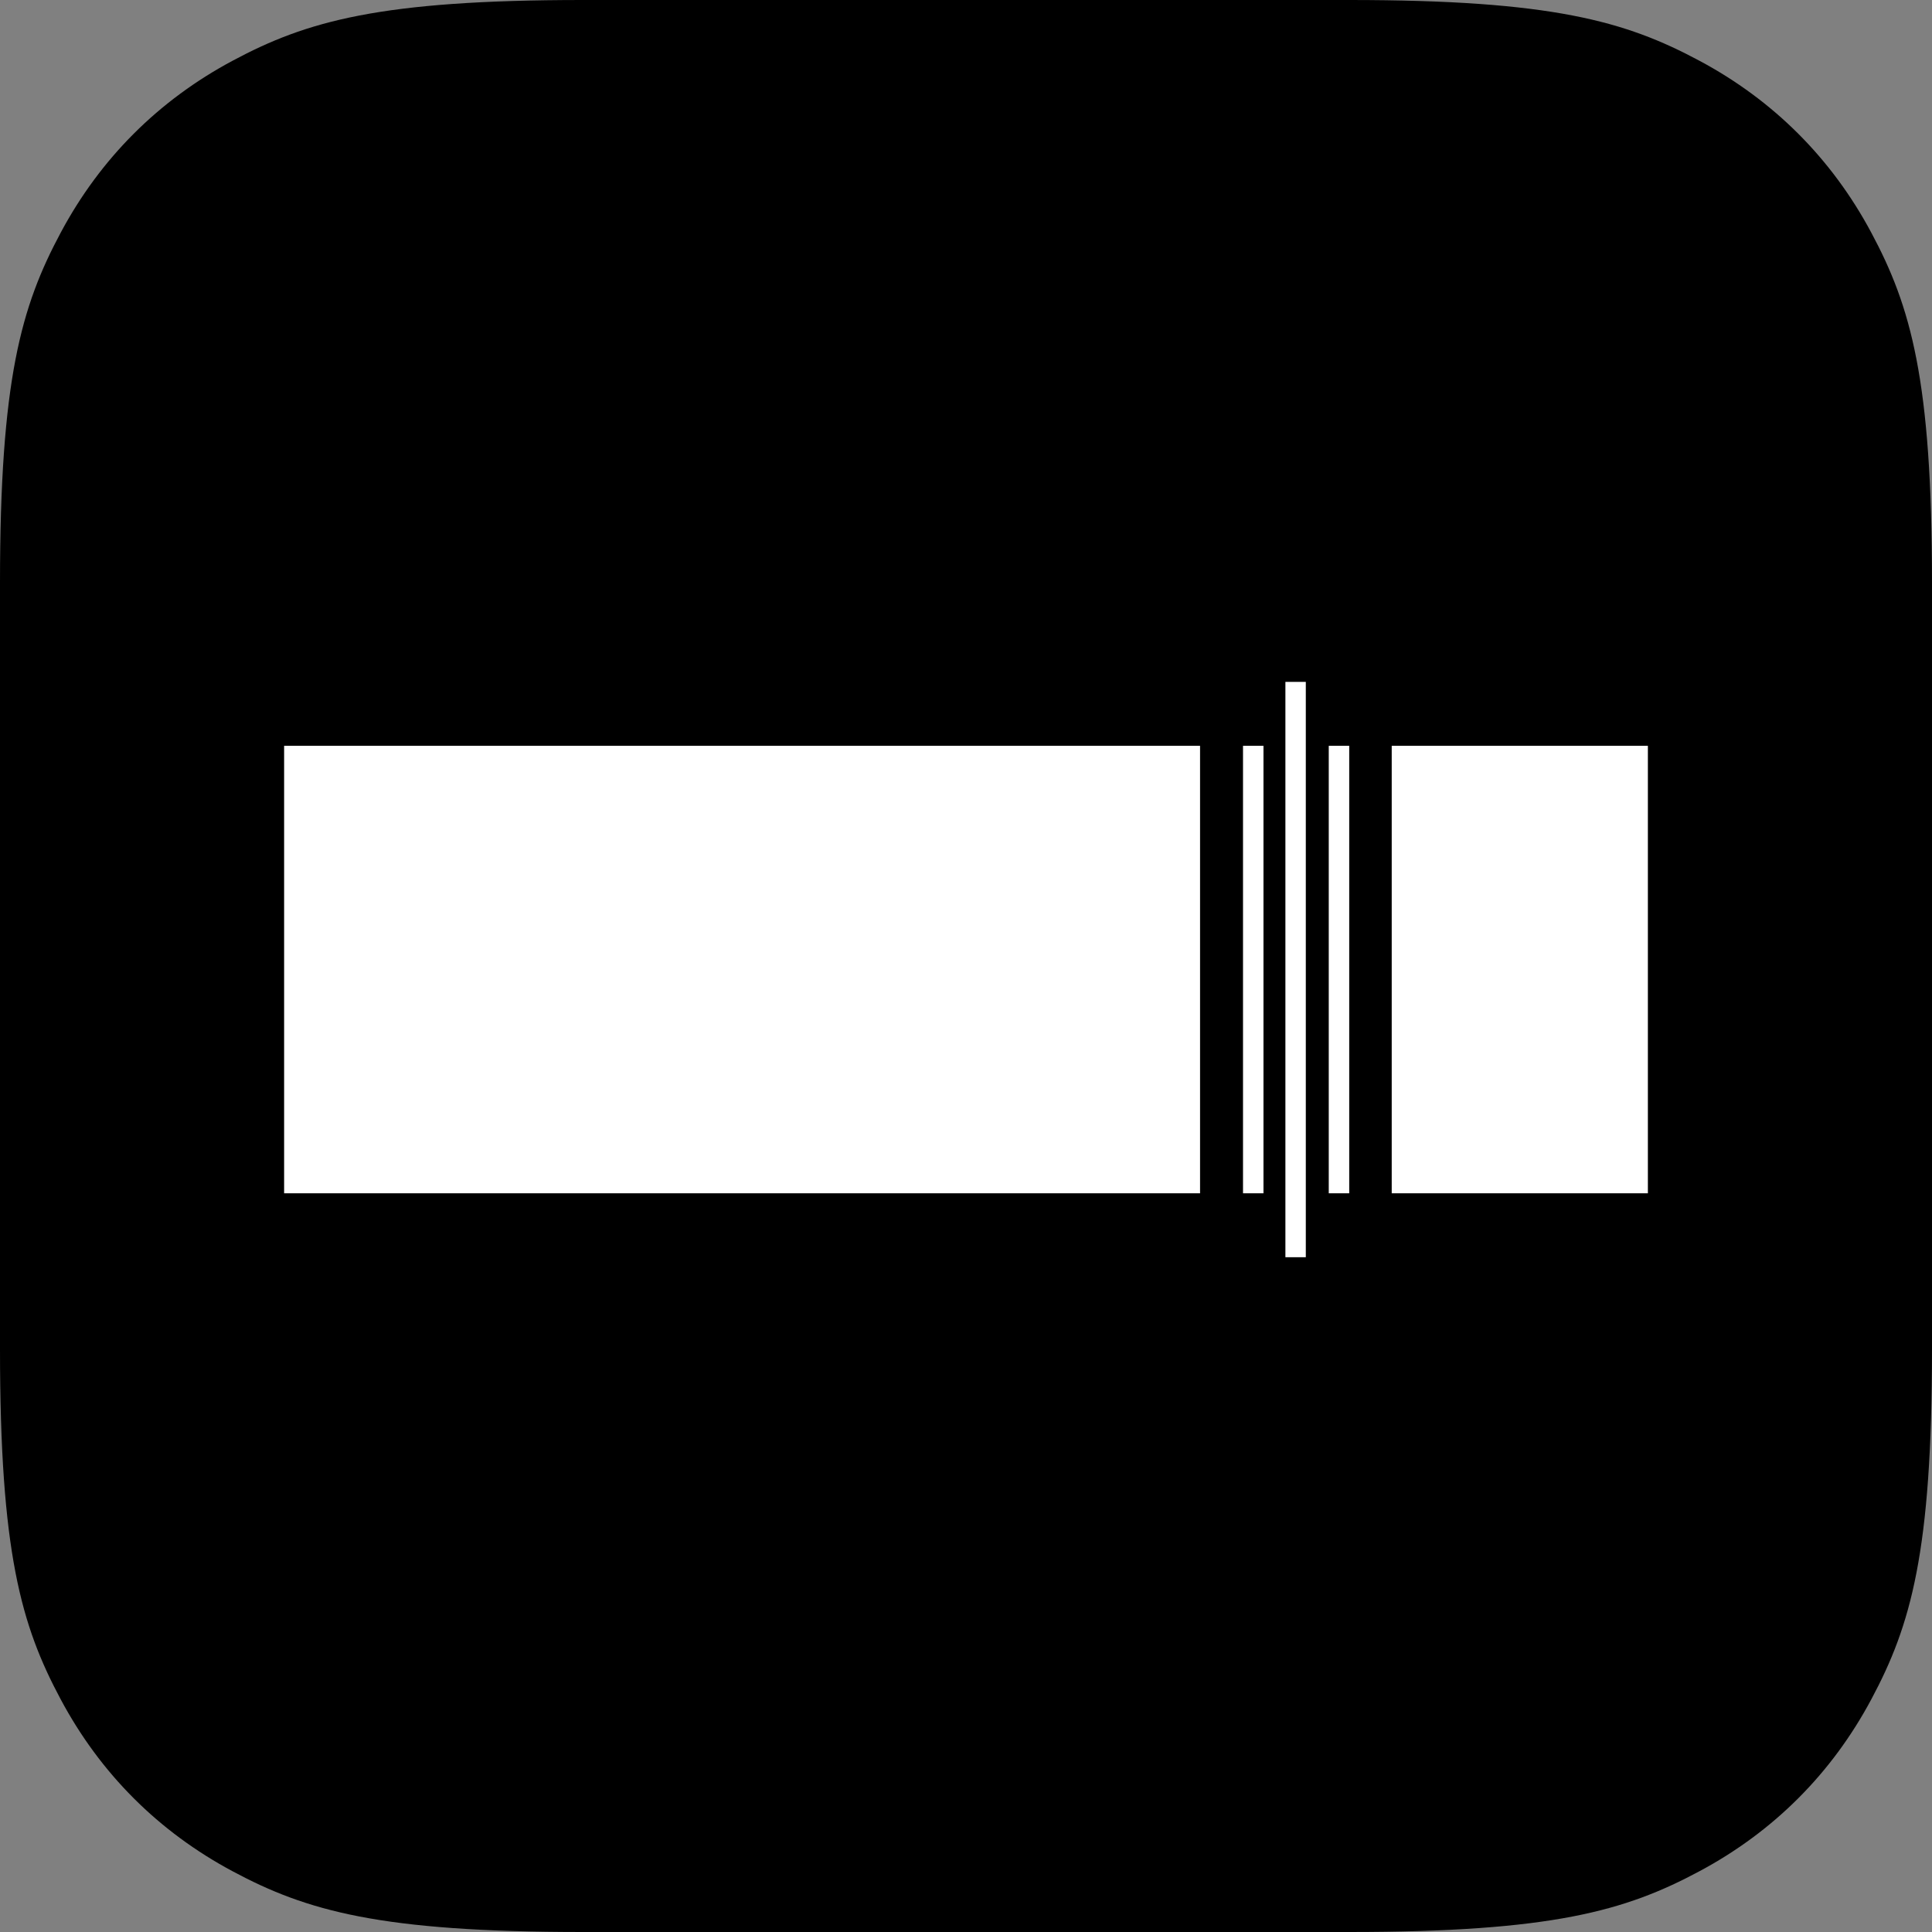 <?xml version="1.0" encoding="UTF-8"?>
<svg width="34px" height="34px" viewBox="0 0 34 34" version="1.1" xmlns="http://www.w3.org/2000/svg" xmlns:xlink="http://www.w3.org/1999/xlink">
    <rect x="0" y="0" width="34" height="34" fill="#808080" stroke="none"/>
    <!-- Generator: Sketch 55.2 (78181) - https://sketchapp.com -->
    <title>stitcher</title>
    <desc>Created with Sketch.</desc>
    <g id="Page-1" stroke="none" stroke-width="1" fill="none" fill-rule="evenodd">
        <g id="stitcher" fill-rule="nonzero">
            <path d="M10.256,-4.14336123e-16 L23.744,4.14336123e-16 C27.311,-2.4074122e-16 28.604,0.371 29.907,1.069 C31.211,1.766 32.234,2.789 32.931,4.093 C33.629,5.396 34,6.689 34,10.256 L34,23.744 C34,27.311 33.629,28.604 32.931,29.907 C32.234,31.211 31.211,32.234 29.907,32.931 C28.604,33.629 27.311,34 23.744,34 L10.256,34 C6.689,34 5.396,33.629 4.093,32.931 C2.789,32.234 1.766,31.211 1.069,29.907 C0.371,28.604 1.60494146e-16,27.311 -2.76224082e-16,23.744 L2.76224082e-16,10.256 C-1.60494146e-16,6.689 0.371,5.396 1.069,4.093 C1.766,2.789 2.789,1.766 4.093,1.069 C5.396,0.371 6.689,2.4074122e-16 10.256,-4.14336123e-16 Z" id="Rectangle" fill="#000"></path>
            <path d="M22.98,12 L22.621,12 L22.621,22.125 L22.98,22.125 L22.98,12 L22.98,12 Z M22.235,13.125 L21.875,13.125 L21.875,21 L22.235,21 L22.235,13.125 L22.235,13.125 Z M21.119,13.125 L5,13.125 L5,21 L21.119,21 L21.119,13.125 L21.119,13.125 Z M29,13.125 L24.492,13.125 L24.492,21 L29,21 L29,13.125 L29,13.125 Z M23.744,13.125 L23.384,13.125 L23.384,21 L23.744,21 L23.744,13.125 L23.744,13.125 Z" id="Shape" fill="#FFF"></path>
        </g>
    </g>
</svg>